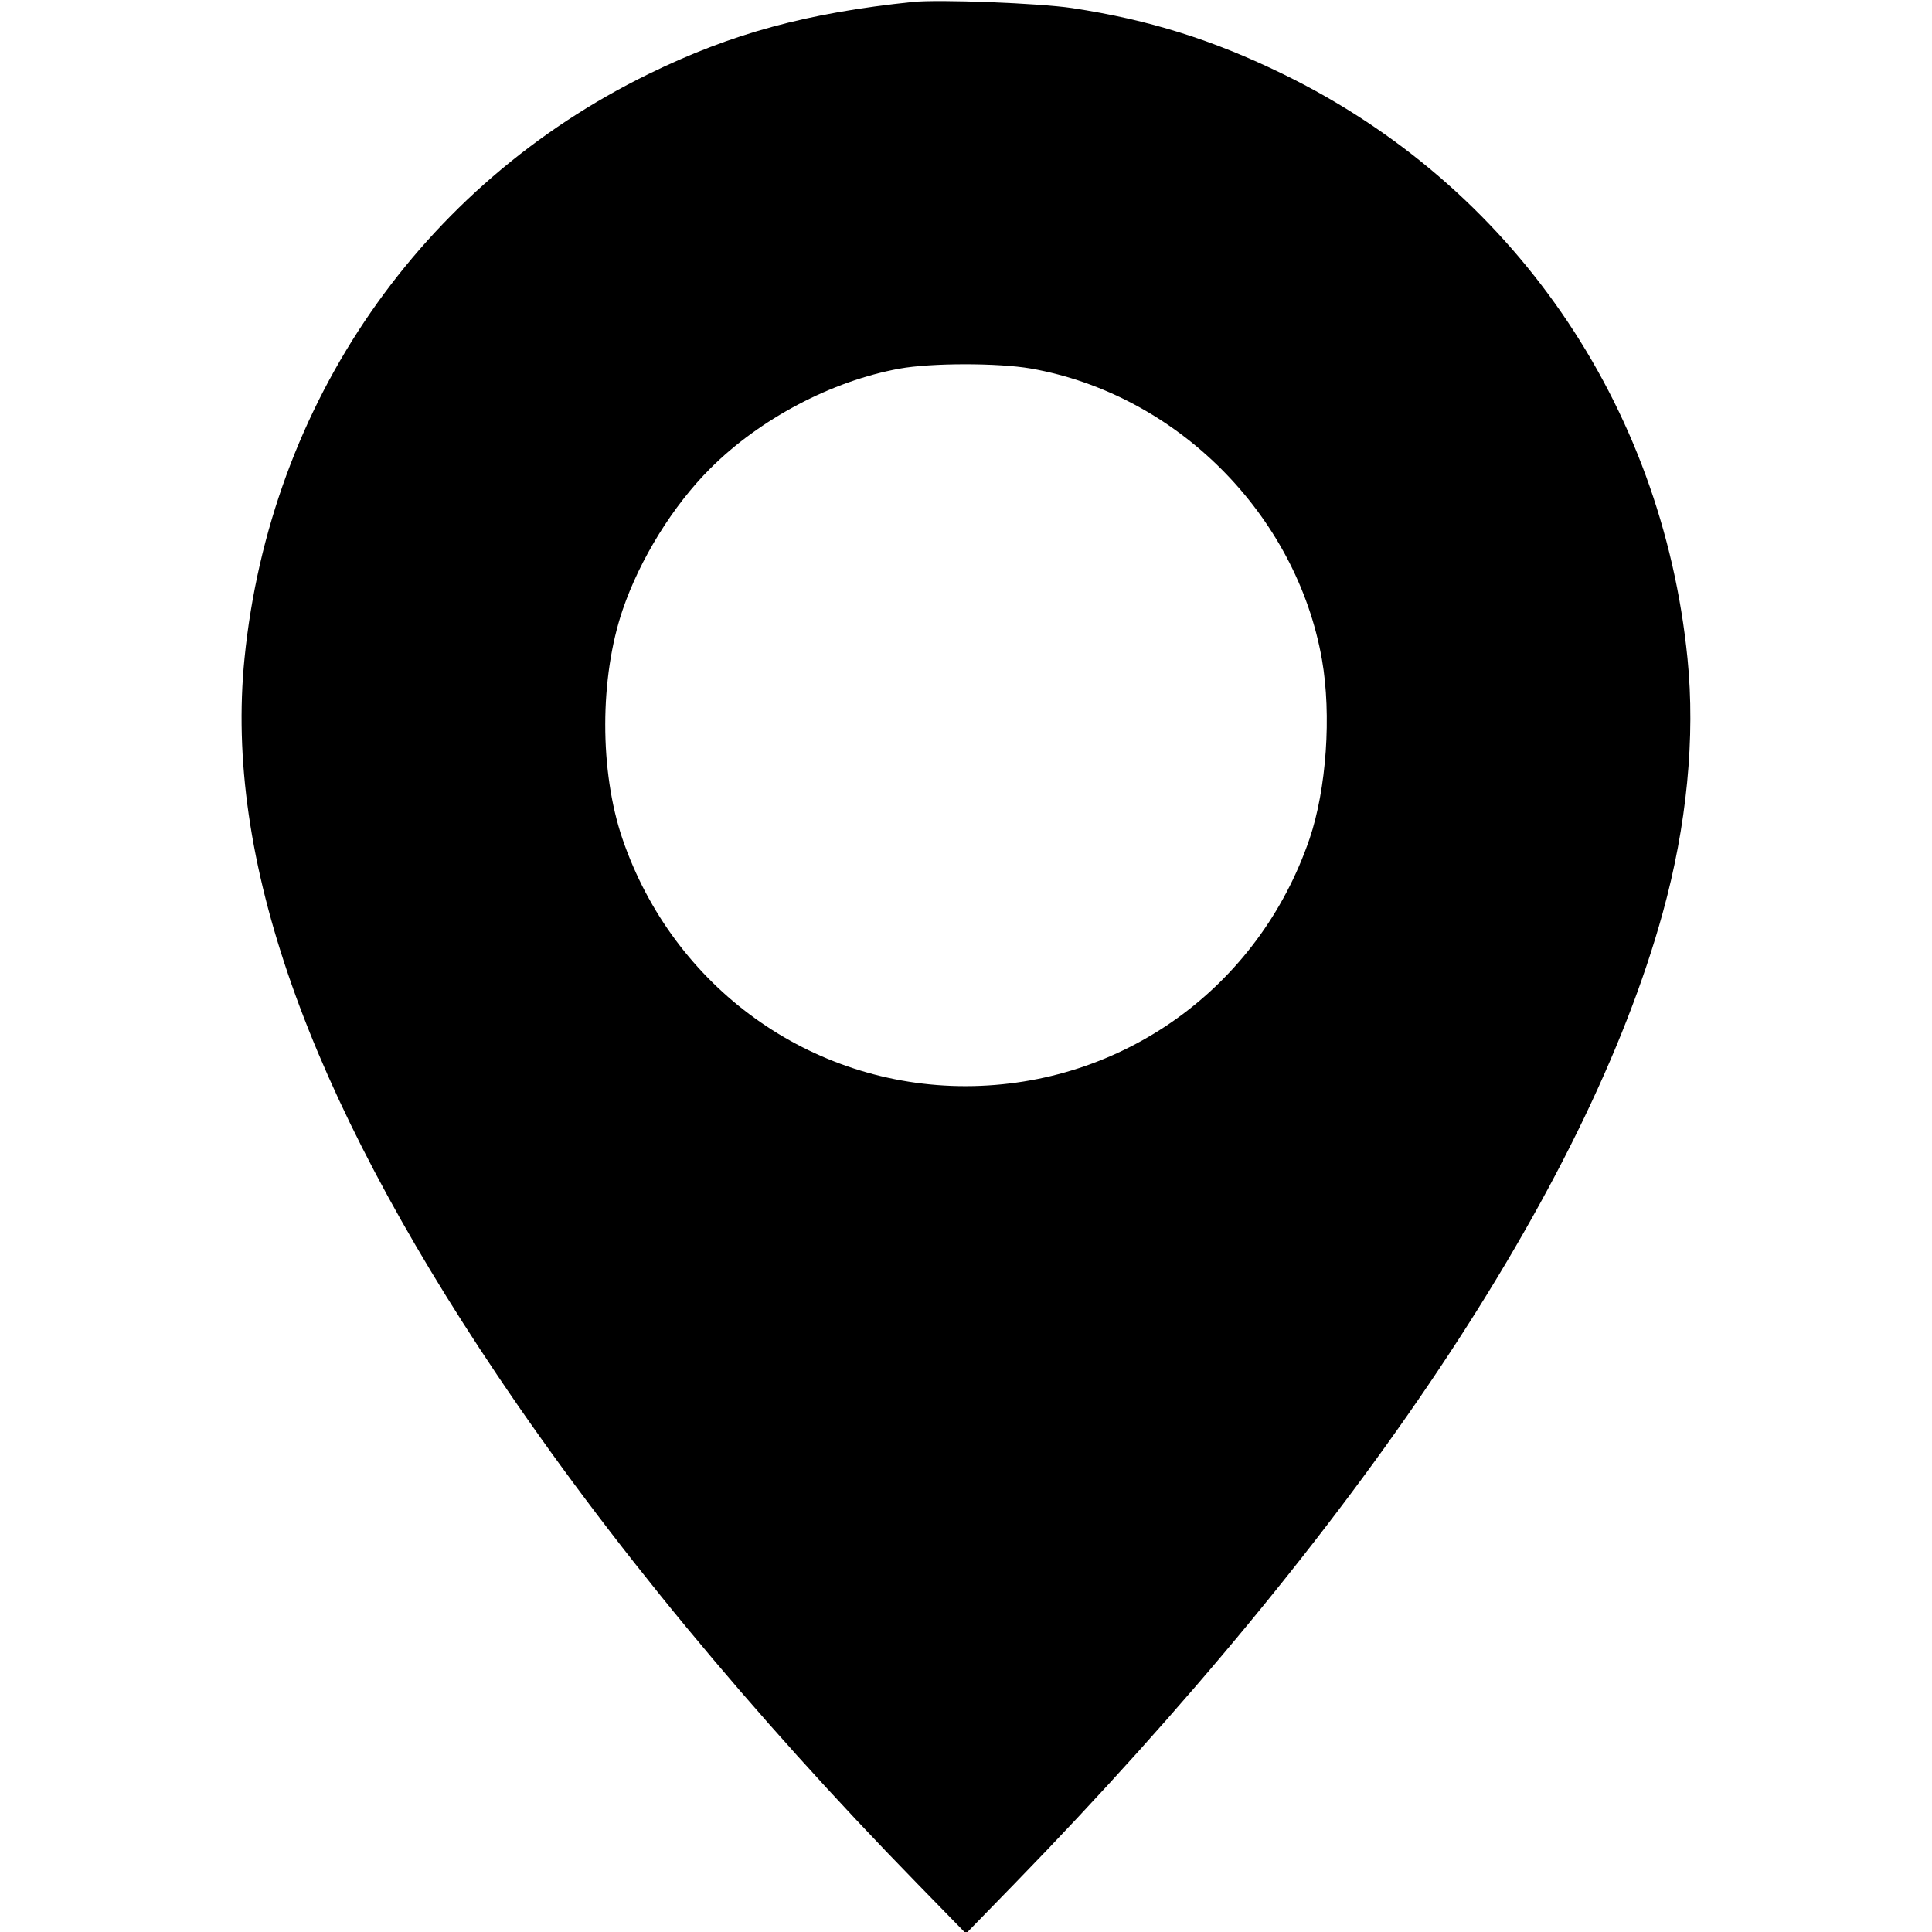 <svg width="16" height="16" fill="currentColor" xmlns="http://www.w3.org/2000/svg"><path d="M7.560 0.016 C 6.684 0.107,6.060 0.276,5.373 0.612 C 3.487 1.533,2.236 3.341,2.025 5.452 C 1.859 7.106,2.540 9.038,4.115 11.384 C 5.033 12.751,6.224 14.194,7.597 15.600 L 8.000 16.013 8.402 15.600 C 11.246 12.678,13.141 9.840,13.770 7.560 C 13.969 6.840,14.041 6.105,13.975 5.452 C 13.764 3.341,12.515 1.536,10.629 0.615 C 10.044 0.329,9.513 0.163,8.880 0.067 C 8.608 0.026,7.775 -0.006,7.560 0.016 M8.537 3.052 C 9.742 3.264,10.736 4.258,10.948 5.463 C 11.028 5.922,10.985 6.535,10.845 6.947 C 10.424 8.179,9.294 8.992,8.000 8.995 C 6.713 8.997,5.576 8.178,5.155 6.947 C 4.964 6.387,4.965 5.612,5.157 5.049 C 5.300 4.630,5.574 4.187,5.881 3.881 C 6.292 3.469,6.888 3.155,7.449 3.053 C 7.711 3.005,8.266 3.005,8.537 3.052 " stroke="none" fill-rule="evenodd"></path></svg>